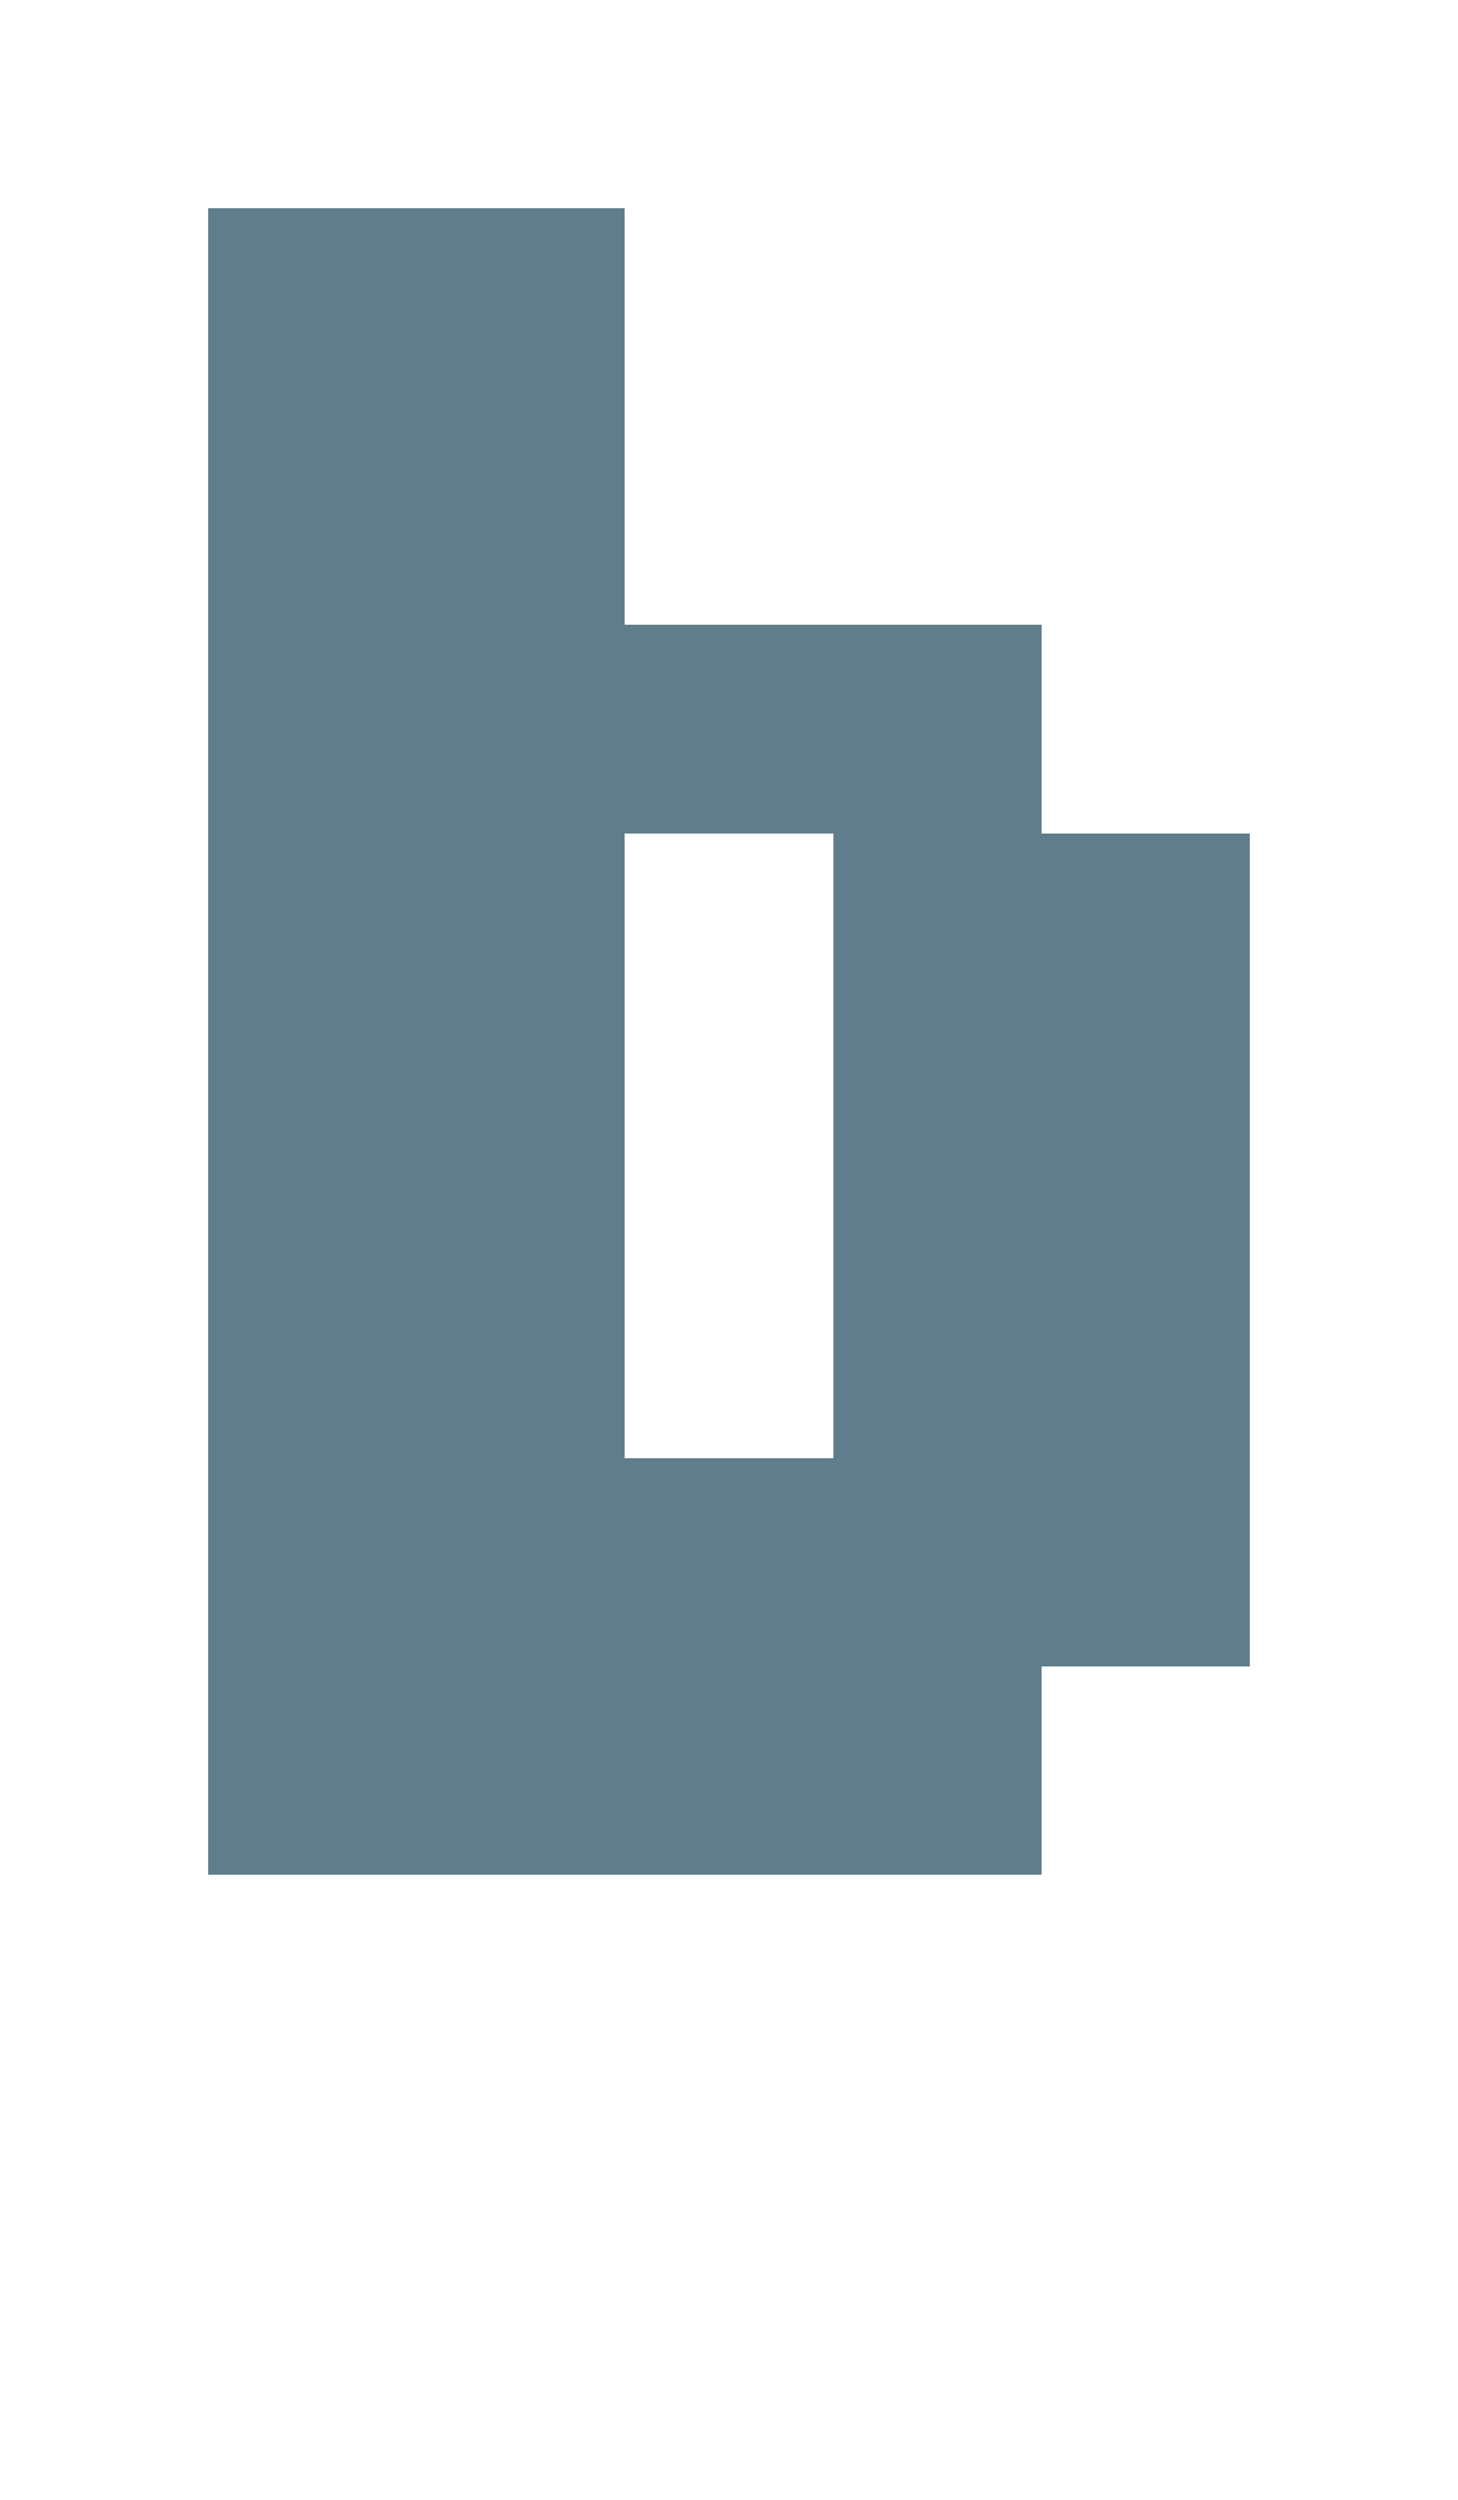 <svg version="1.1" xmlns="http://www.w3.org/2000/svg" xmlns:xlink="http://www.w3.org/1999/xlink" shape-rendering="crispEdges" width="7" height="12" viewBox="0 0 7 12"><g><path fill="rgba(96,125,139,1.00)" d="M1,1h2v2h-2ZM1,3h4v1h-4ZM1,4h2v3h-2ZM4,4h2v3h-2ZM1,7h5v1h-5ZM1,8h4v1h-4Z"></path></g></svg>